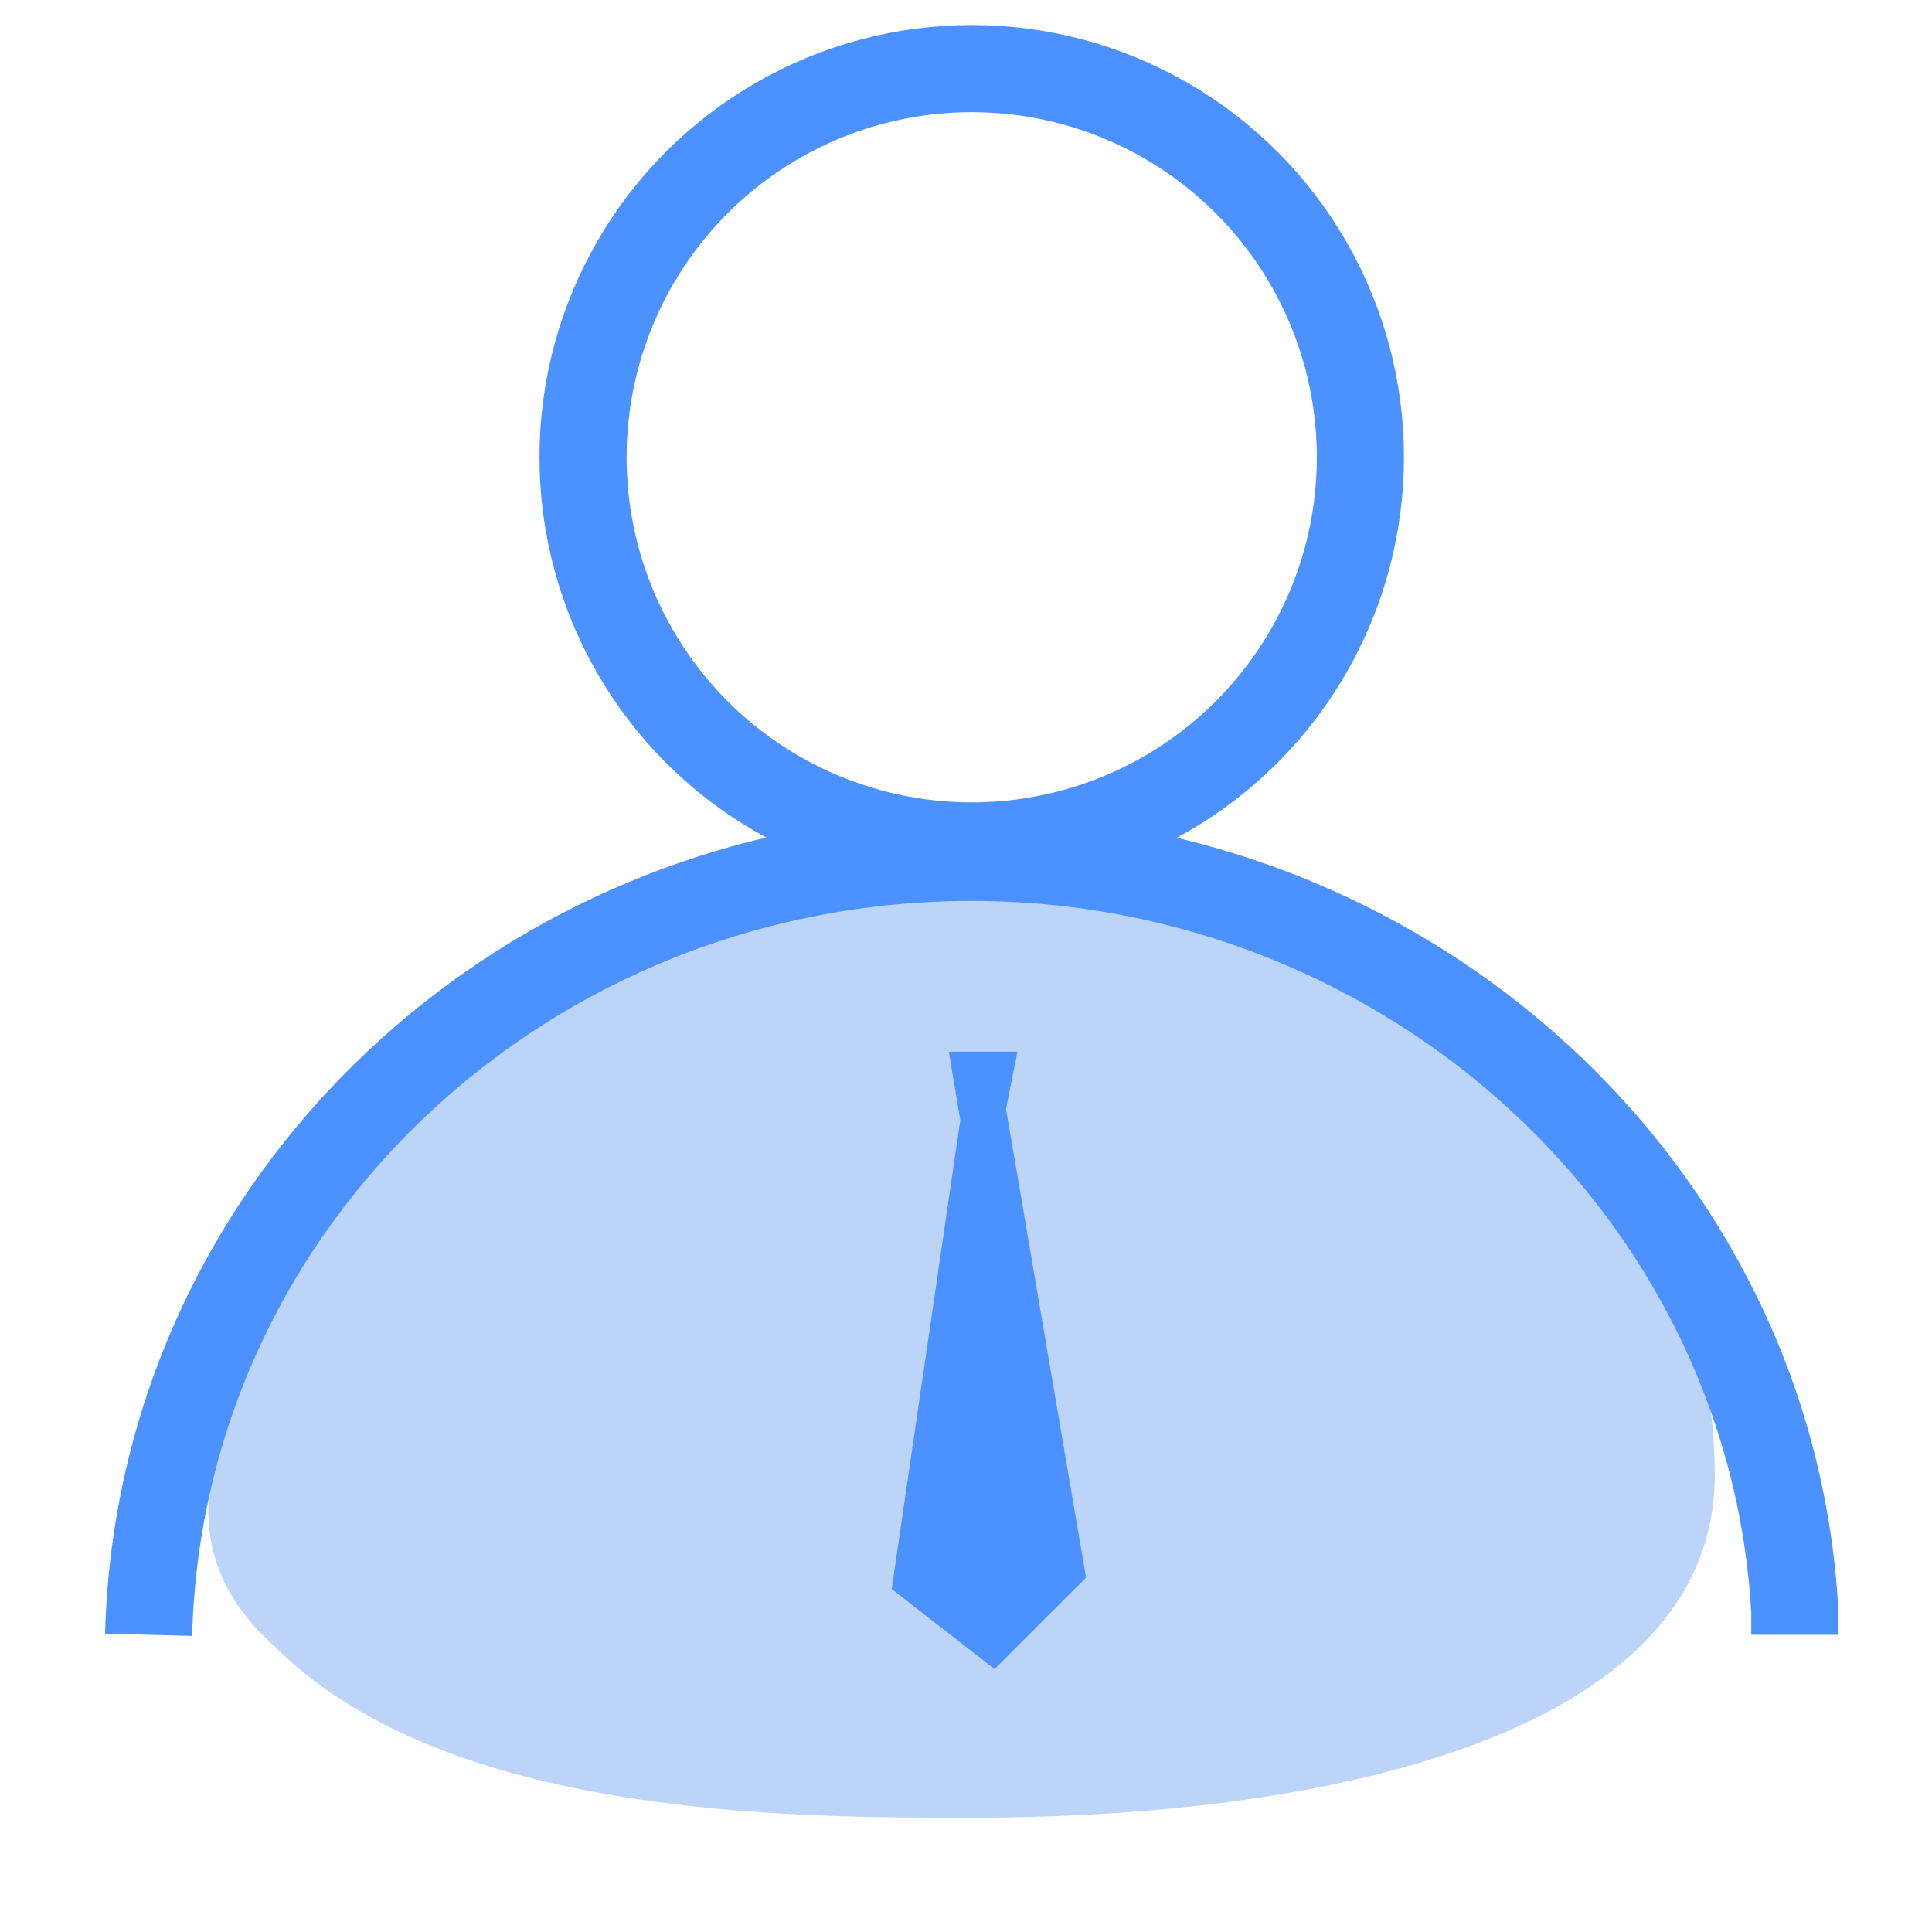 <?xml version="1.0" encoding="UTF-8"?>
<!DOCTYPE svg PUBLIC "-//W3C//DTD SVG 1.1//EN" "http://www.w3.org/Graphics/SVG/1.1/DTD/svg11.dtd">
<!-- Creator: CorelDRAW X7 -->
<svg xmlns="http://www.w3.org/2000/svg" xml:space="preserve" width="1.693mm" height="1.693mm" version="1.1" style="shape-rendering:geometricPrecision; text-rendering:geometricPrecision; image-rendering:optimizeQuality; fill-rule:evenodd; clip-rule:evenodd"
viewBox="0 0 169 169"
 xmlns:xlink="http://www.w3.org/1999/xlink">
 <defs>
  <style type="text/css">
   <![CDATA[
    .str0 {stroke:#4B91FF;stroke-width:7.62}
    .fil1 {fill:none}
    .fil2 {fill:#4B91FF}
    .fil0 {fill:#BCD4F8}
   ]]>
  </style>
 </defs>
 <g id="图层_x0020_1">
  <path class="fil0" d="M85 77c47,1 65,29 65,52 0,22 -32,30 -65,30 -16,0 -46,0 -61,-15 -10,-9 -5,-19 0,-29 9,-19 30,-38 61,-38z"/>
  <g id="_1314739811104">
   <circle class="fil1 str0" cx="85" cy="40" r="34"/>
   <path class="fil1 str0" d="M13 143c1,-38 33,-68 72,-68 38,0 70,29 72,66 0,1 0,2 0,2"/>
  </g>
  <polygon class="fil2" points="83,92 89,92 88,97 95,138 87,146 78,139 84,98 "/>
 </g>
</svg>
